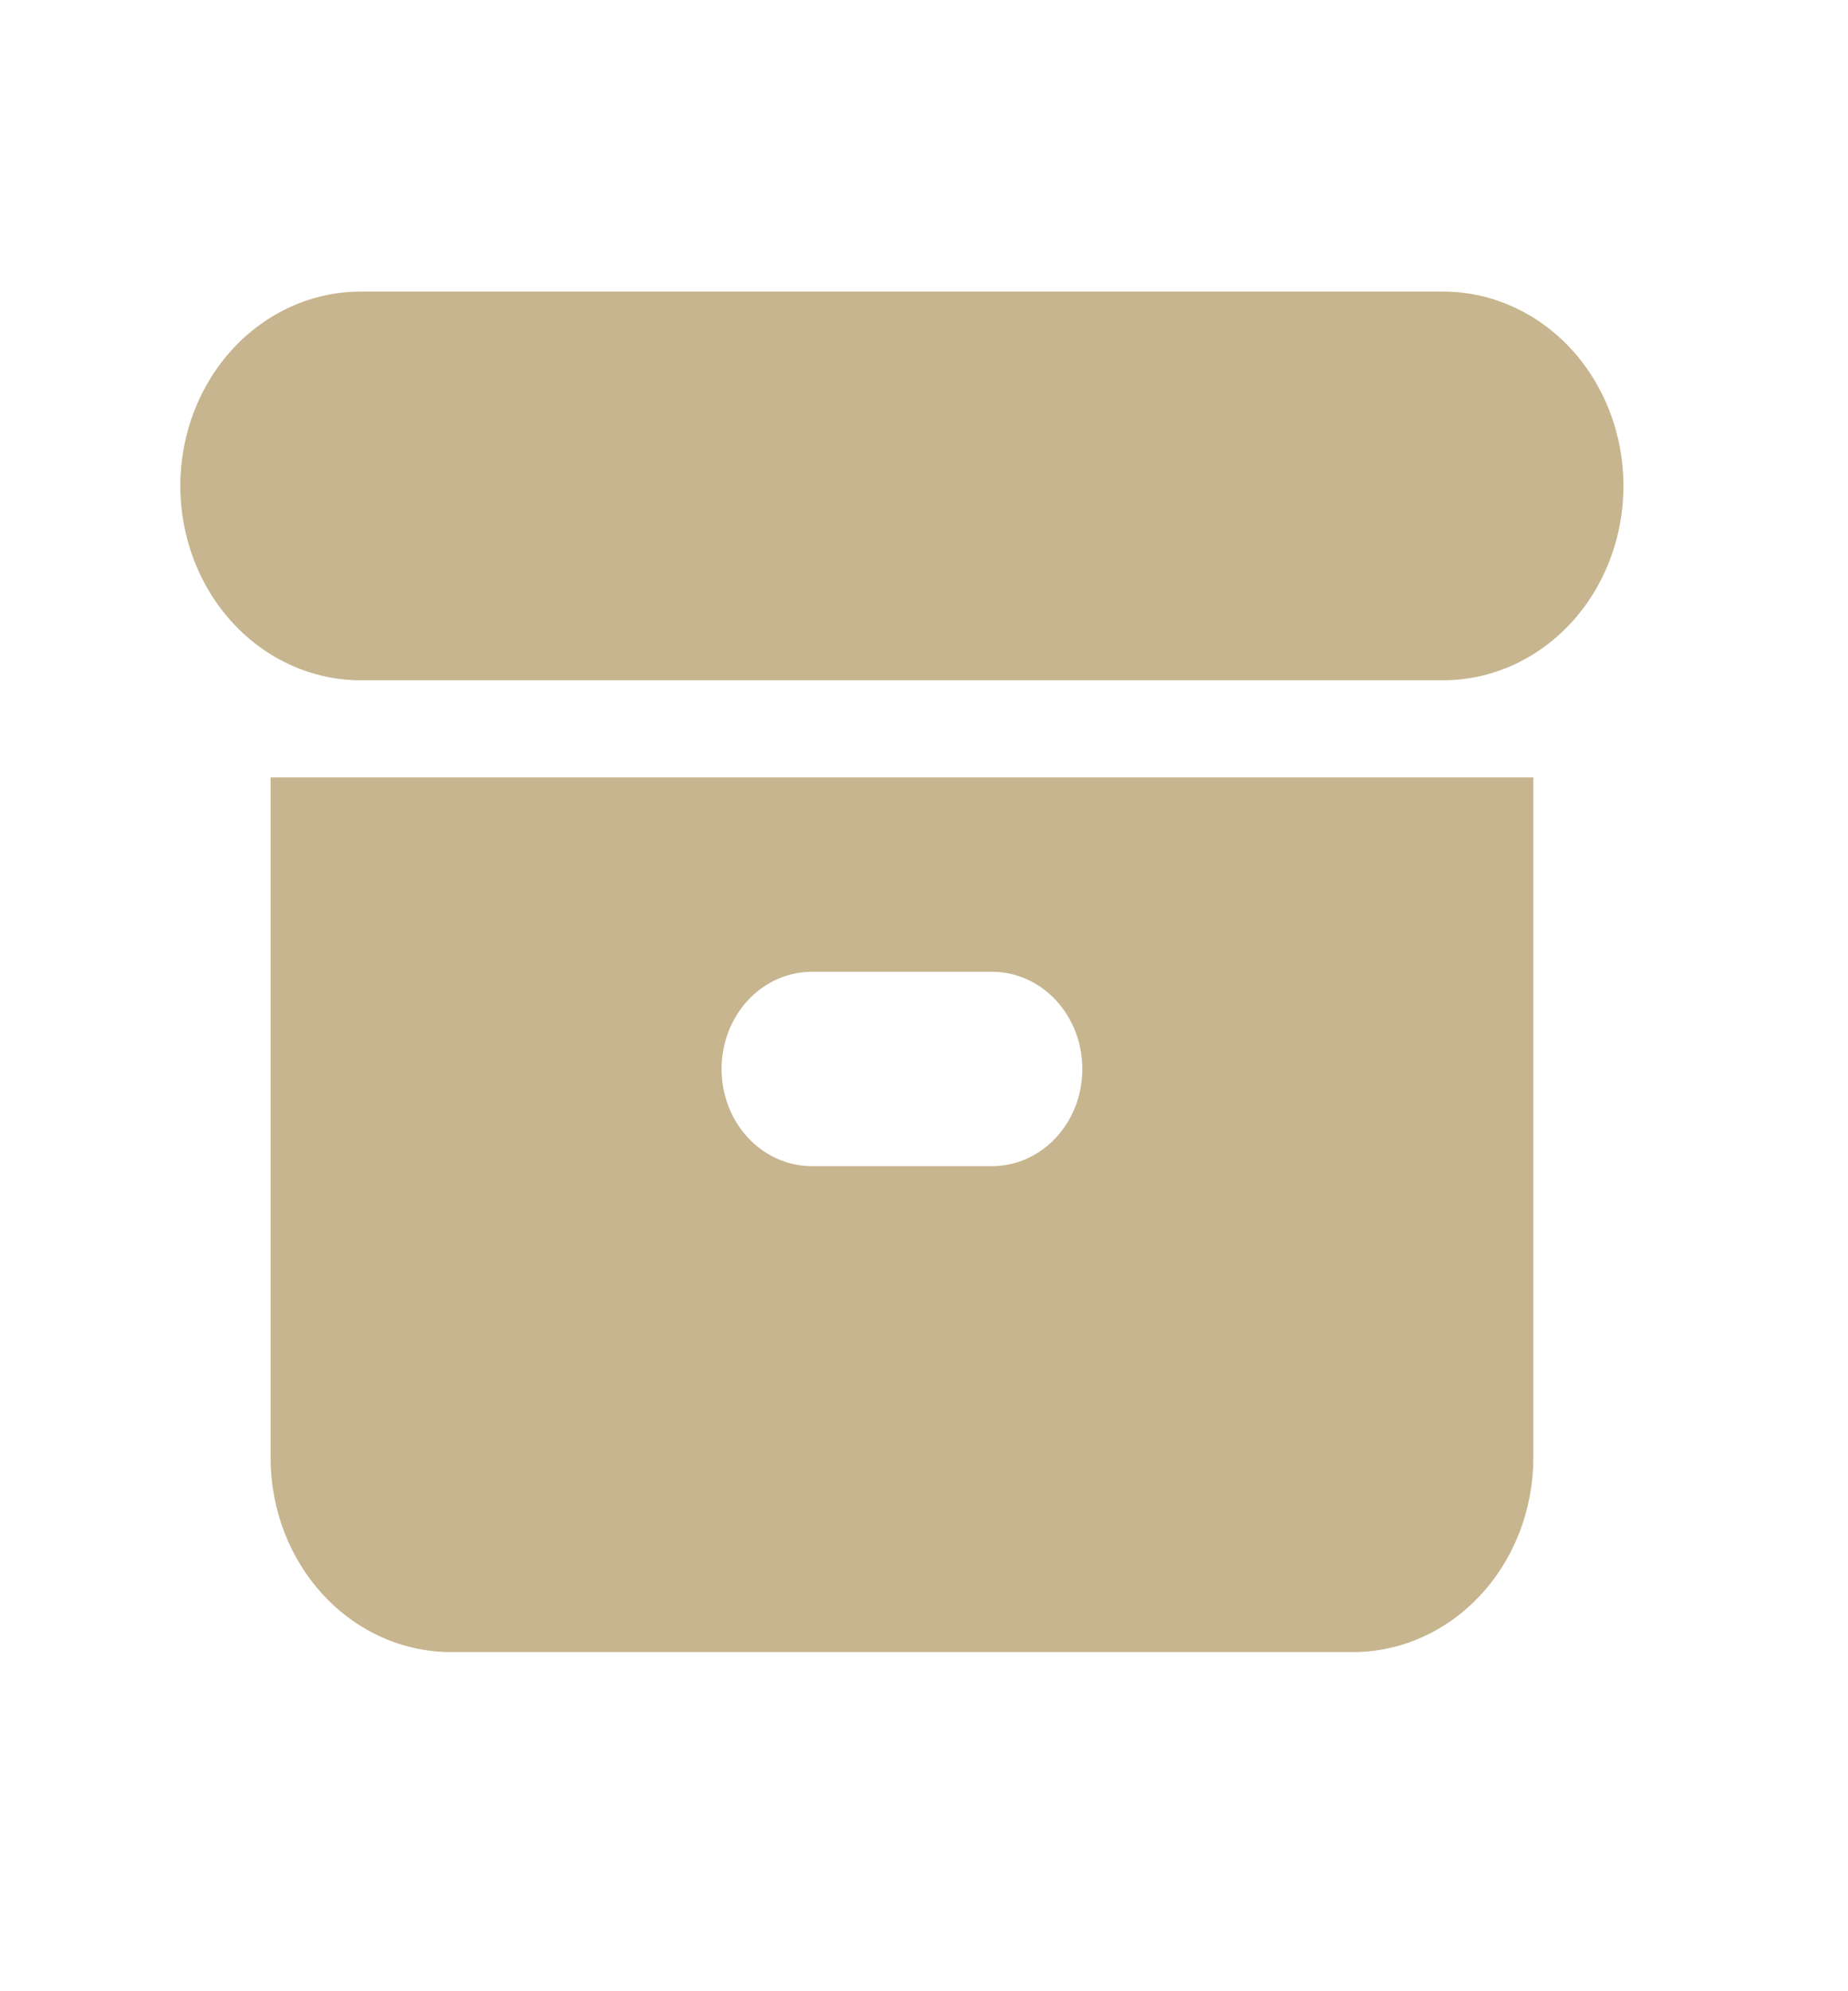 <svg width="26" height="28" viewBox="0 0 26 28" fill="none" xmlns="http://www.w3.org/2000/svg">
<path d="M5.075 4.1C4.402 4.1 3.756 4.388 3.28 4.9C2.804 5.413 2.537 6.108 2.537 6.833C2.537 7.557 2.804 8.253 3.28 8.765C3.756 9.278 4.402 9.566 5.075 9.566H20.303C20.976 9.566 21.622 9.278 22.098 8.765C22.574 8.253 22.841 7.557 22.841 6.833C22.841 6.108 22.574 5.413 22.098 4.9C21.622 4.388 20.976 4.1 20.303 4.1H5.075Z" fill="#C7B58F"/>
<path fill-rule="evenodd" clip-rule="evenodd" d="M3.807 10.932H21.573V20.498C21.573 21.223 21.305 21.918 20.829 22.43C20.353 22.943 19.708 23.231 19.035 23.231H6.345C5.672 23.231 5.026 22.943 4.55 22.43C4.074 21.918 3.807 21.223 3.807 20.498V10.932ZM10.152 15.032C10.152 14.669 10.285 14.322 10.523 14.065C10.761 13.809 11.084 13.665 11.421 13.665H13.959C14.295 13.665 14.618 13.809 14.856 14.065C15.094 14.322 15.228 14.669 15.228 15.032C15.228 15.394 15.094 15.742 14.856 15.998C14.618 16.254 14.295 16.398 13.959 16.398H11.421C11.084 16.398 10.761 16.254 10.523 15.998C10.285 15.742 10.152 15.394 10.152 15.032Z" fill="#C7B58F"/>
</svg>
